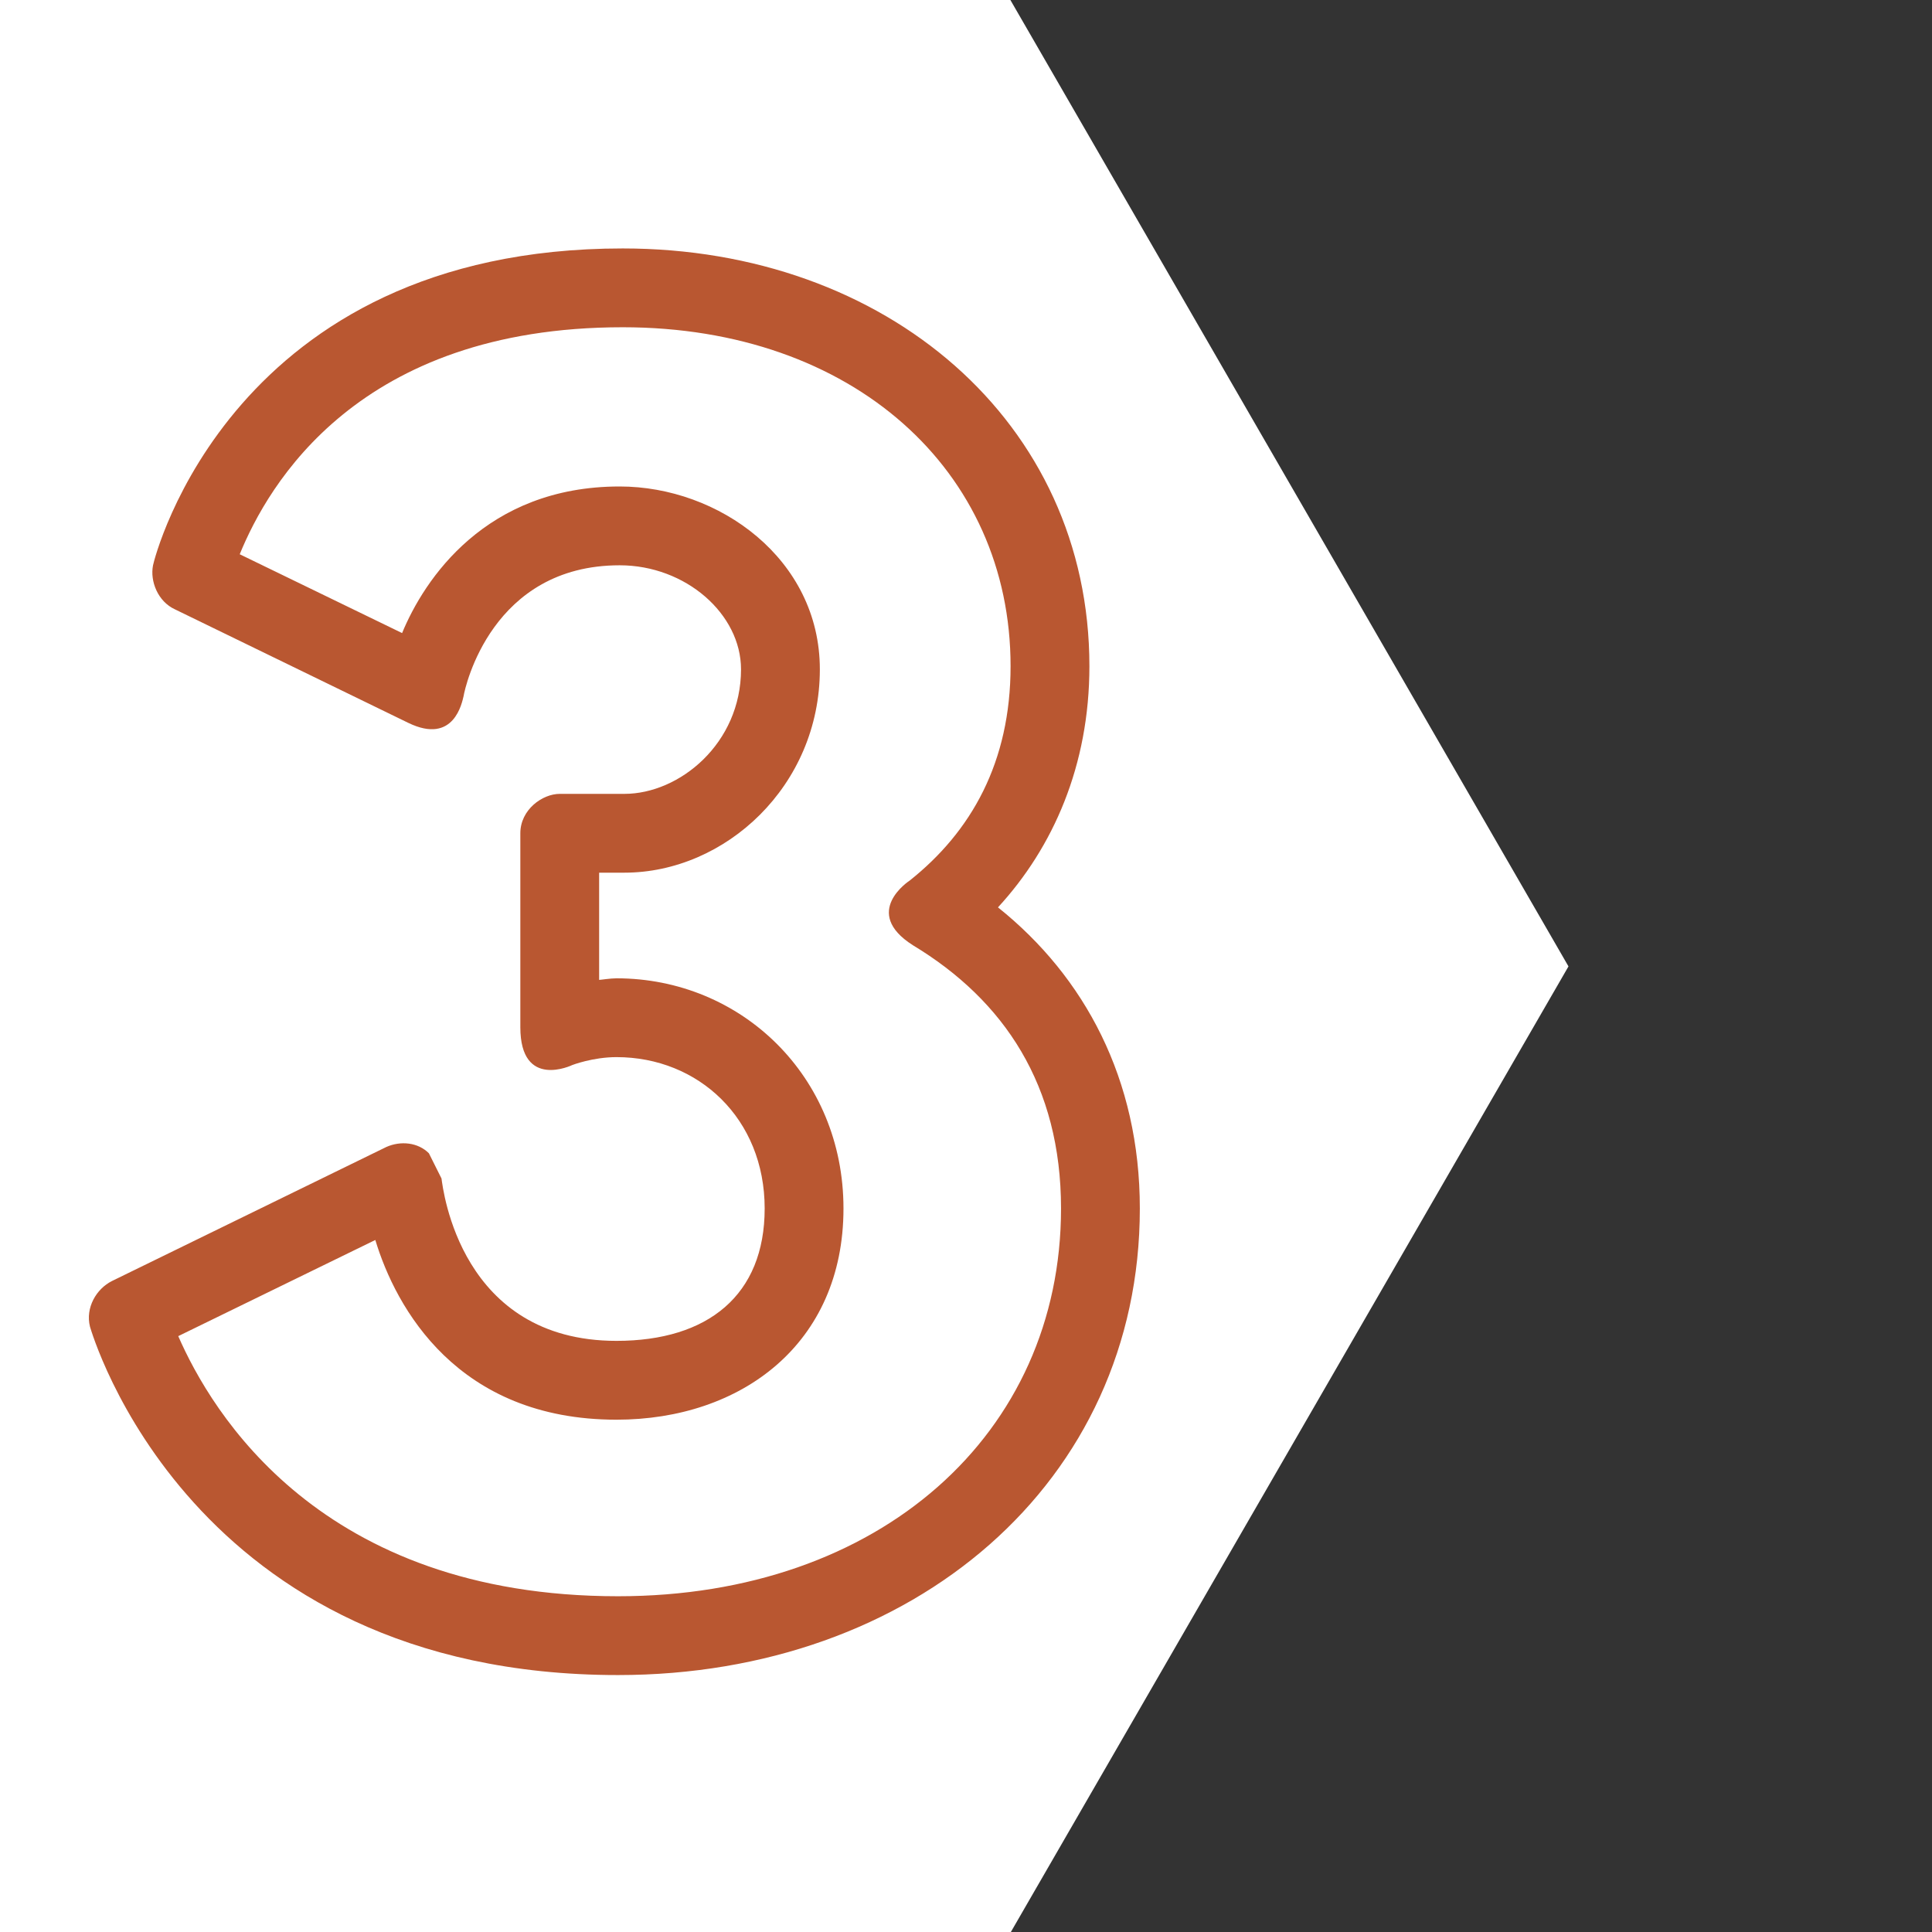 <svg xmlns="http://www.w3.org/2000/svg" xmlns:xlink="http://www.w3.org/1999/xlink" width="500" zoomAndPan="magnify" viewBox="0 0 375 375" height="500" preserveAspectRatio="xMidYMid meet" version="1.0"><rect x="0" y="0" width="375" height="375" fill="#333333" stroke="none"/><defs><g/></defs><path fill="rgb(100%, 100%, 100%)" d="M 187.066 -15.672 L -47.684 -15.672 L -165.055 187.578 L -47.684 390.828 L 187.066 390.828 L 304.441 187.578 L 187.066 -15.672 " fill-opacity="1" fill-rule="nonzero"/><g fill="rgb(72.549%, 34.119%, 19.22%)" fill-opacity="1"><g transform="translate(13.793, 312.89)"><g><path d="M 71.902 -84.145 L 69.457 -89.039 C 67.316 -91.18 63.949 -91.488 61.195 -90.262 L 7.957 -64.254 C 4.895 -62.727 2.754 -59.055 3.672 -55.383 C 3.977 -54.465 22.949 12.238 106.172 12.238 C 163.391 12.238 207.449 -25.09 207.449 -78.328 C 207.449 -103.418 196.742 -123.309 179.914 -136.77 C 190.621 -148.398 197.66 -164.309 197.66 -183.586 C 197.66 -231.012 158.188 -264.668 107.09 -264.668 C 31.211 -264.668 16.215 -204.695 15.91 -203.168 C 15.297 -200.109 16.828 -196.129 20.195 -194.602 L 65.48 -172.57 C 74.352 -168.285 75.883 -176.547 76.188 -177.77 C 76.492 -179.605 81.695 -203.168 106.48 -203.168 C 119.332 -203.168 130.039 -193.684 130.039 -182.973 C 130.039 -168.594 118.105 -158.801 107.398 -158.801 L 94.852 -158.801 C 91.488 -158.801 87.203 -155.742 87.203 -151.152 L 87.203 -113.516 C 87.203 -101.277 97.301 -106.172 97.301 -106.172 C 97.301 -106.172 101.277 -107.703 105.867 -107.703 C 121.777 -107.703 134.629 -95.77 134.629 -78.328 C 134.629 -61.5 123.613 -52.629 105.867 -52.629 C 75.574 -52.629 72.211 -82 71.902 -84.145 Z M 64.254 -190.012 L 32.738 -205.309 C 38.246 -218.773 55.688 -249.371 107.09 -249.371 C 151.762 -249.371 182.359 -221.527 182.359 -183.586 C 182.359 -164.922 174.711 -151.457 162.777 -141.973 C 162.777 -141.973 153.293 -135.852 163.391 -129.426 C 181.137 -118.719 192.152 -102.195 192.152 -78.328 C 192.152 -34.574 156.965 -3.059 106.172 -3.059 C 48.344 -3.059 27.23 -38.859 20.805 -53.547 L 59.055 -72.211 C 63.031 -59.055 74.965 -37.328 105.867 -37.328 C 130.039 -37.328 149.926 -52.016 149.926 -78.328 C 149.926 -104.031 130.039 -123 105.867 -123 C 104.645 -123 102.809 -122.695 102.5 -122.695 L 102.5 -143.504 L 107.398 -143.504 C 126.98 -143.504 145.34 -160.332 145.34 -182.973 C 145.34 -204.391 125.754 -218.465 106.48 -218.465 C 80.473 -218.465 68.539 -200.414 64.254 -190.012 Z M 64.254 -190.012 "/></g></g></g></svg>